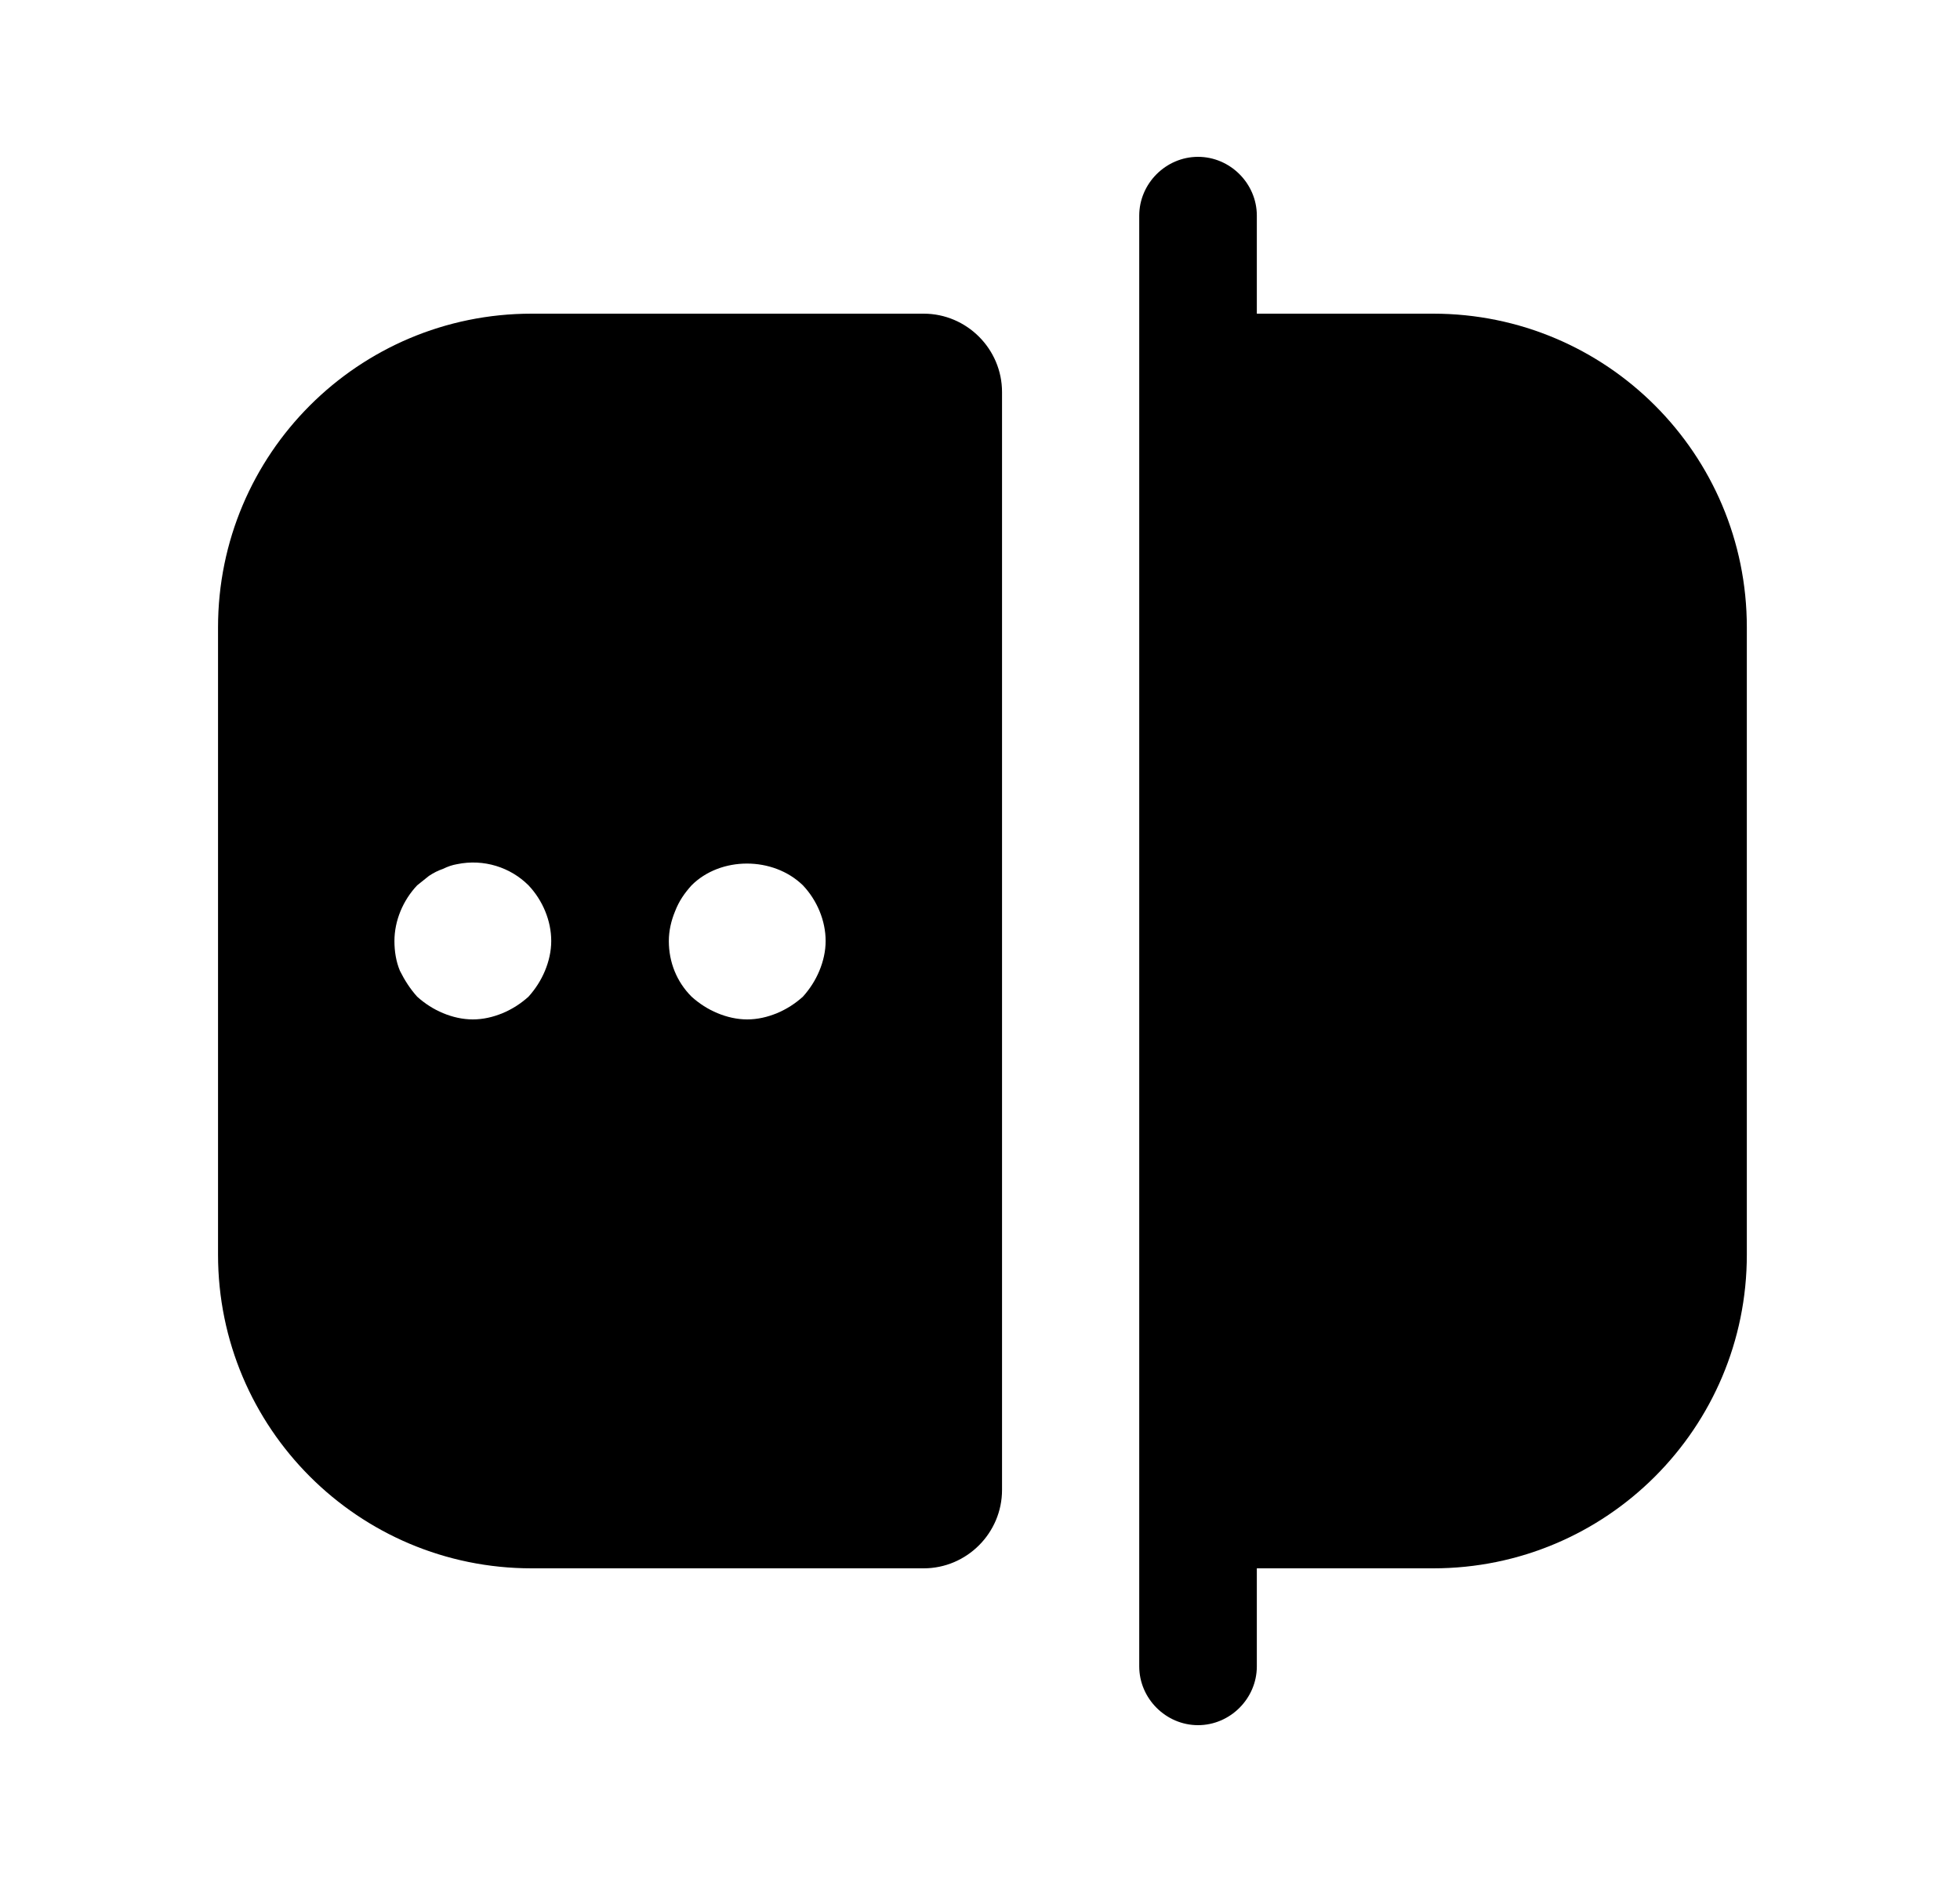 <svg width="25" height="24" viewBox="0 0 25 24" fill="none" xmlns="http://www.w3.org/2000/svg">
<path d="M18.281 4H16.031V2.75C16.031 2.34 15.691 2 15.281 2C14.871 2 14.531 2.34 14.531 2.75V21.25C14.531 21.66 14.871 22 15.281 22C15.691 22 16.031 21.66 16.031 21.25V20H18.281C20.491 20 22.281 18.21 22.281 16V8C22.281 5.79 20.491 4 18.281 4Z" fill="currentColor"/>
<path d="M6.781 4C4.571 4 2.781 5.79 2.781 8V16C2.781 18.21 4.571 20 6.781 20H11.781C12.331 20 12.781 19.55 12.781 19V5C12.781 4.45 12.331 4 11.781 4H6.781ZM6.951 12.38C6.901 12.5 6.831 12.61 6.741 12.71C6.641 12.8 6.531 12.87 6.411 12.92C6.291 12.97 6.161 13 6.031 13C5.901 13 5.771 12.97 5.651 12.92C5.531 12.87 5.421 12.8 5.321 12.71C5.231 12.61 5.161 12.5 5.101 12.38C5.051 12.26 5.031 12.13 5.031 12C5.031 11.74 5.141 11.48 5.321 11.29C5.371 11.25 5.421 11.21 5.471 11.17C5.531 11.13 5.591 11.1 5.651 11.08C5.711 11.05 5.771 11.03 5.831 11.02C6.171 10.95 6.511 11.06 6.741 11.29C6.921 11.48 7.031 11.74 7.031 12C7.031 12.13 7.001 12.26 6.951 12.38ZM10.451 12.38C10.401 12.5 10.331 12.61 10.241 12.71C10.141 12.8 10.031 12.87 9.911 12.92C9.791 12.97 9.661 13 9.531 13C9.401 13 9.271 12.97 9.151 12.92C9.031 12.87 8.921 12.8 8.821 12.71C8.631 12.52 8.531 12.27 8.531 12C8.531 11.87 8.561 11.74 8.611 11.62C8.661 11.49 8.731 11.39 8.821 11.29C9.191 10.92 9.861 10.92 10.241 11.29C10.421 11.48 10.531 11.74 10.531 12C10.531 12.13 10.501 12.26 10.451 12.38Z" fill="currentColor"/>
</svg>

